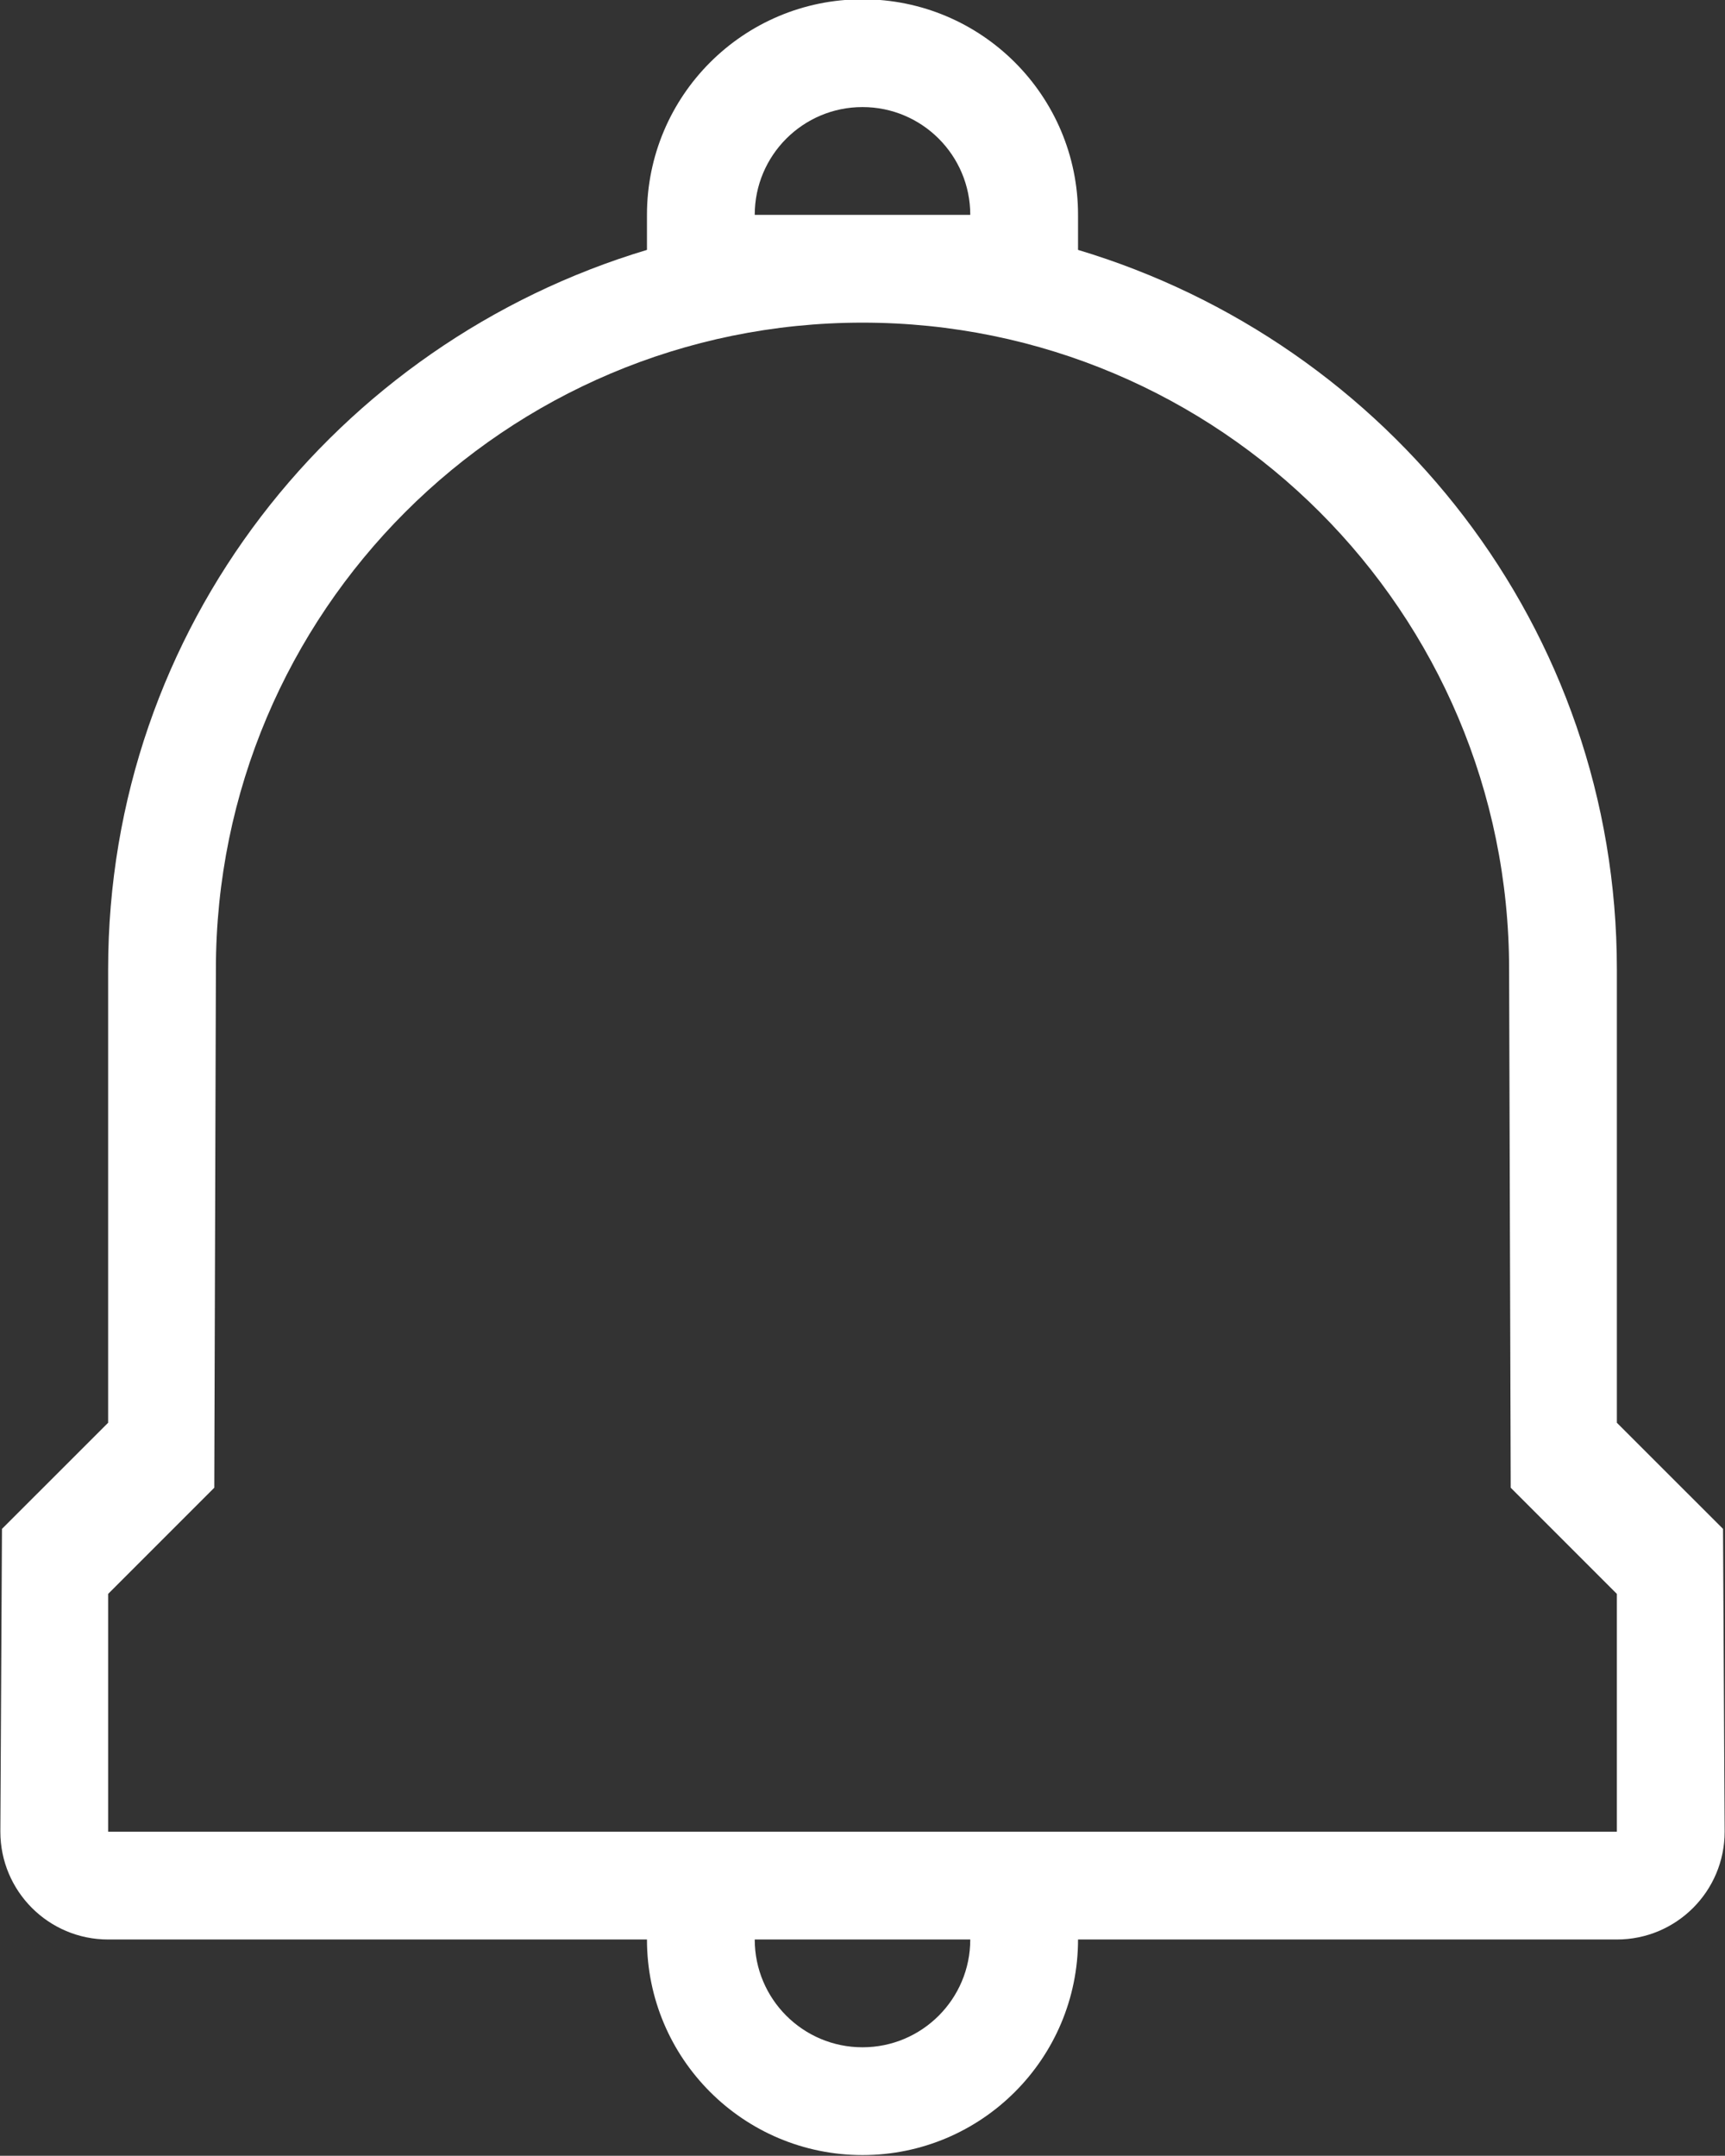 <svg xmlns="http://www.w3.org/2000/svg" xmlns:xlink="http://www.w3.org/1999/xlink" preserveAspectRatio="xMidYMid" width="14.406" height="18" viewBox="0 0 28.812 36">
  <rect x="0" y="0" width="28.812" height="36" fill="#333333" stroke="none"/>
  <defs>
    <style>
      .cls-1 {
        fill: #fff;
        fill-rule: evenodd;
      }
    </style>
  </defs>
  <path d="M27.006,32.388 L18.006,32.388 C18.006,34.376 16.394,35.988 14.406,35.988 C12.418,35.988 10.806,34.376 10.806,32.388 L1.806,32.388 C0.812,32.388 0.006,31.582 0.006,30.588 L0.033,25.531 L1.806,23.759 L1.806,16.188 C1.806,10.489 5.614,5.730 10.806,4.173 L10.806,3.588 C10.806,1.599 12.418,-0.012 14.406,-0.012 C16.394,-0.012 18.006,1.599 18.006,3.588 L18.006,4.173 C23.198,5.730 27.006,10.489 27.006,16.188 L27.006,23.759 L28.779,25.531 L28.806,30.588 C28.806,31.582 28.000,32.388 27.006,32.388 ZM14.406,34.188 C15.400,34.188 16.206,33.382 16.206,32.388 L12.606,32.388 C12.606,33.382 13.412,34.188 14.406,34.188 ZM14.406,1.788 C13.412,1.788 12.606,2.594 12.606,3.588 L16.206,3.588 C16.206,2.594 15.400,1.788 14.406,1.788 ZM27.006,26.617 L25.233,24.844 L25.206,16.188 C25.206,10.223 20.371,5.388 14.406,5.388 C8.441,5.388 3.606,10.223 3.606,16.188 L3.579,24.844 L1.806,26.617 L1.806,30.588 L10.806,30.588 L14.406,30.588 L18.006,30.588 L27.006,30.588 L27.006,26.617 Z" class="cls-1"/>
</svg>
